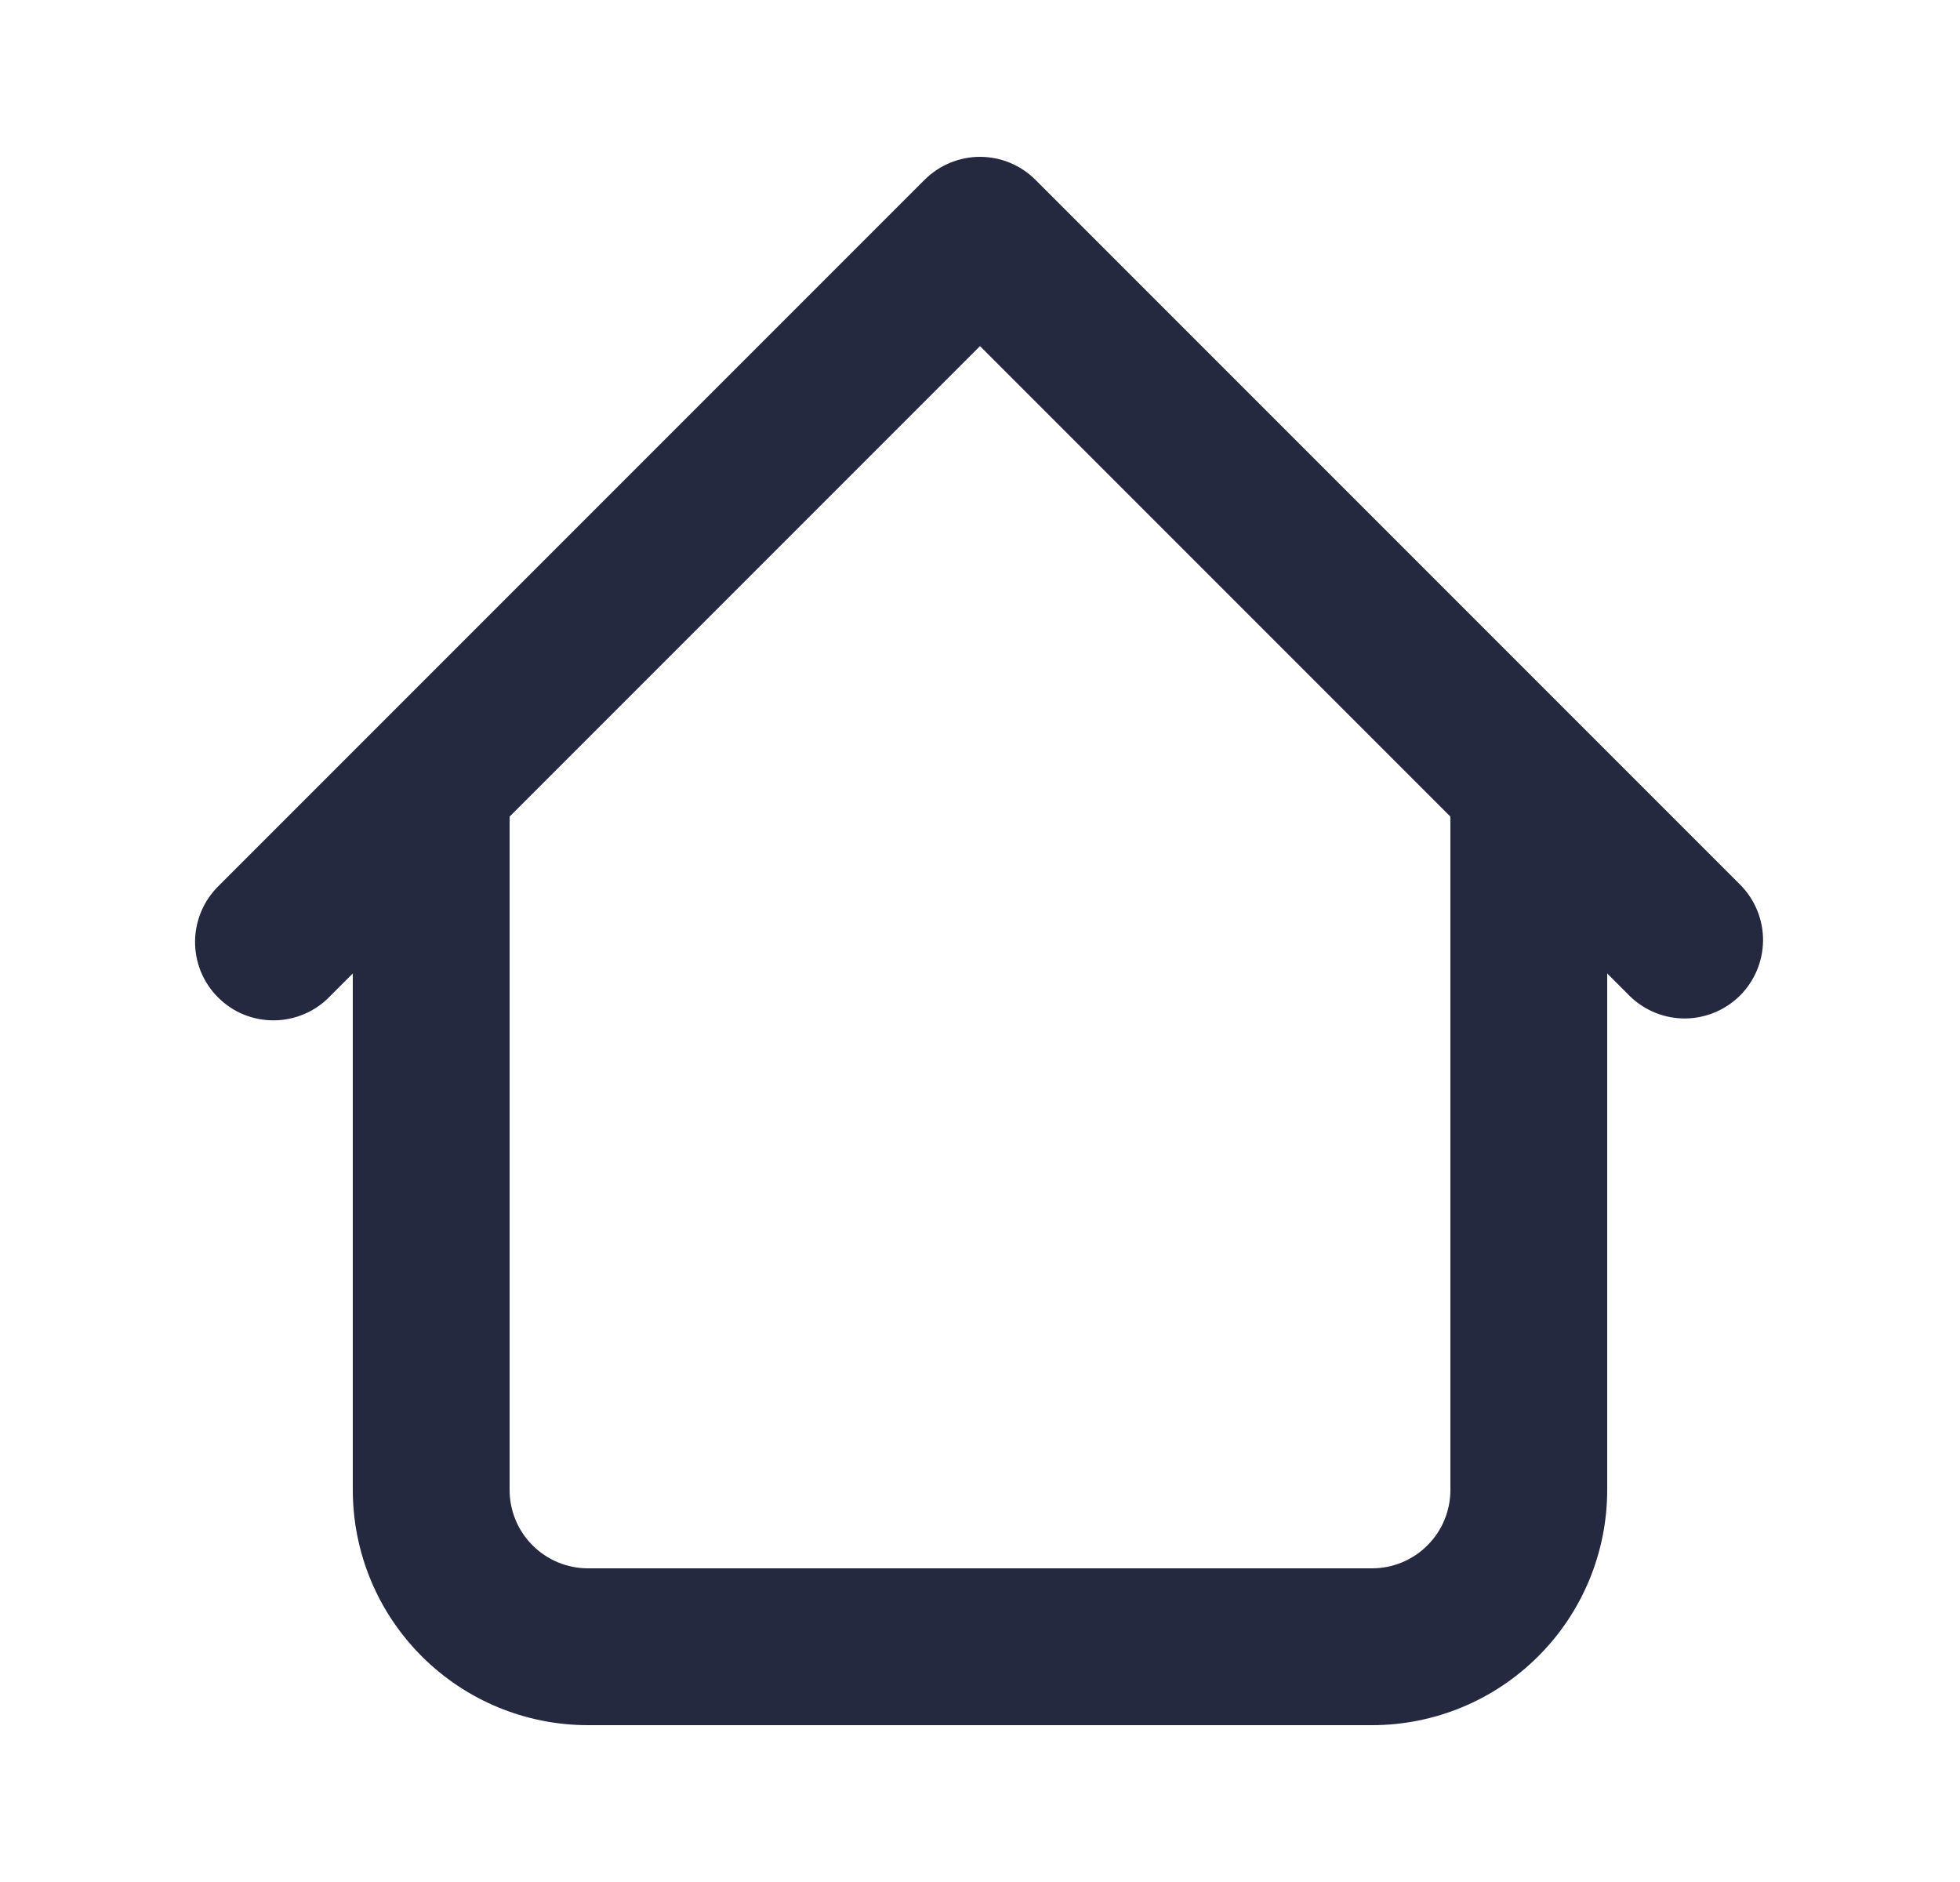 <svg width="25" height="24" viewBox="0 0 25 24" fill="none" xmlns="http://www.w3.org/2000/svg">
<path d="M20.5 10C20.5 9.735 20.395 9.48 20.207 9.293C20.02 9.105 19.765 9 19.5 9C19.235 9 18.98 9.105 18.793 9.293C18.605 9.48 18.5 9.735 18.5 10H20.5ZM6.5 10C6.5 9.735 6.395 9.48 6.207 9.293C6.02 9.105 5.765 9 5.5 9C5.235 9 4.981 9.105 4.793 9.293C4.605 9.48 4.5 9.735 4.5 10H6.5ZM20.793 12.707C20.982 12.889 21.234 12.99 21.497 12.988C21.759 12.985 22.009 12.88 22.195 12.695C22.38 12.509 22.485 12.259 22.488 11.996C22.49 11.734 22.389 11.482 22.207 11.293L20.793 12.707ZM12.5 3L13.207 2.293C13.02 2.106 12.765 2 12.5 2C12.235 2 11.981 2.106 11.793 2.293L12.5 3ZM2.793 11.293C2.698 11.385 2.621 11.496 2.569 11.618C2.517 11.74 2.489 11.871 2.488 12.004C2.487 12.136 2.512 12.268 2.562 12.391C2.613 12.514 2.687 12.626 2.781 12.719C2.875 12.813 2.986 12.888 3.109 12.938C3.232 12.988 3.364 13.013 3.496 13.012C3.629 13.011 3.76 12.983 3.882 12.931C4.004 12.879 4.115 12.803 4.207 12.707L2.793 11.293ZM7.5 22H17.5V20H7.5V22ZM20.5 19V10H18.5V19H20.5ZM6.5 19V10H4.5V19H6.5ZM22.207 11.293L13.207 2.293L11.793 3.707L20.793 12.707L22.207 11.293ZM11.793 2.293L2.793 11.293L4.207 12.707L13.207 3.707L11.793 2.293ZM17.5 22C18.296 22 19.059 21.684 19.621 21.121C20.184 20.559 20.5 19.796 20.5 19H18.5C18.5 19.265 18.395 19.52 18.207 19.707C18.02 19.895 17.765 20 17.5 20V22ZM7.5 20C7.235 20 6.981 19.895 6.793 19.707C6.605 19.52 6.5 19.265 6.5 19H4.5C4.5 19.796 4.816 20.559 5.379 21.121C5.941 21.684 6.704 22 7.5 22V20Z" fill="#252940"/>
</svg>
